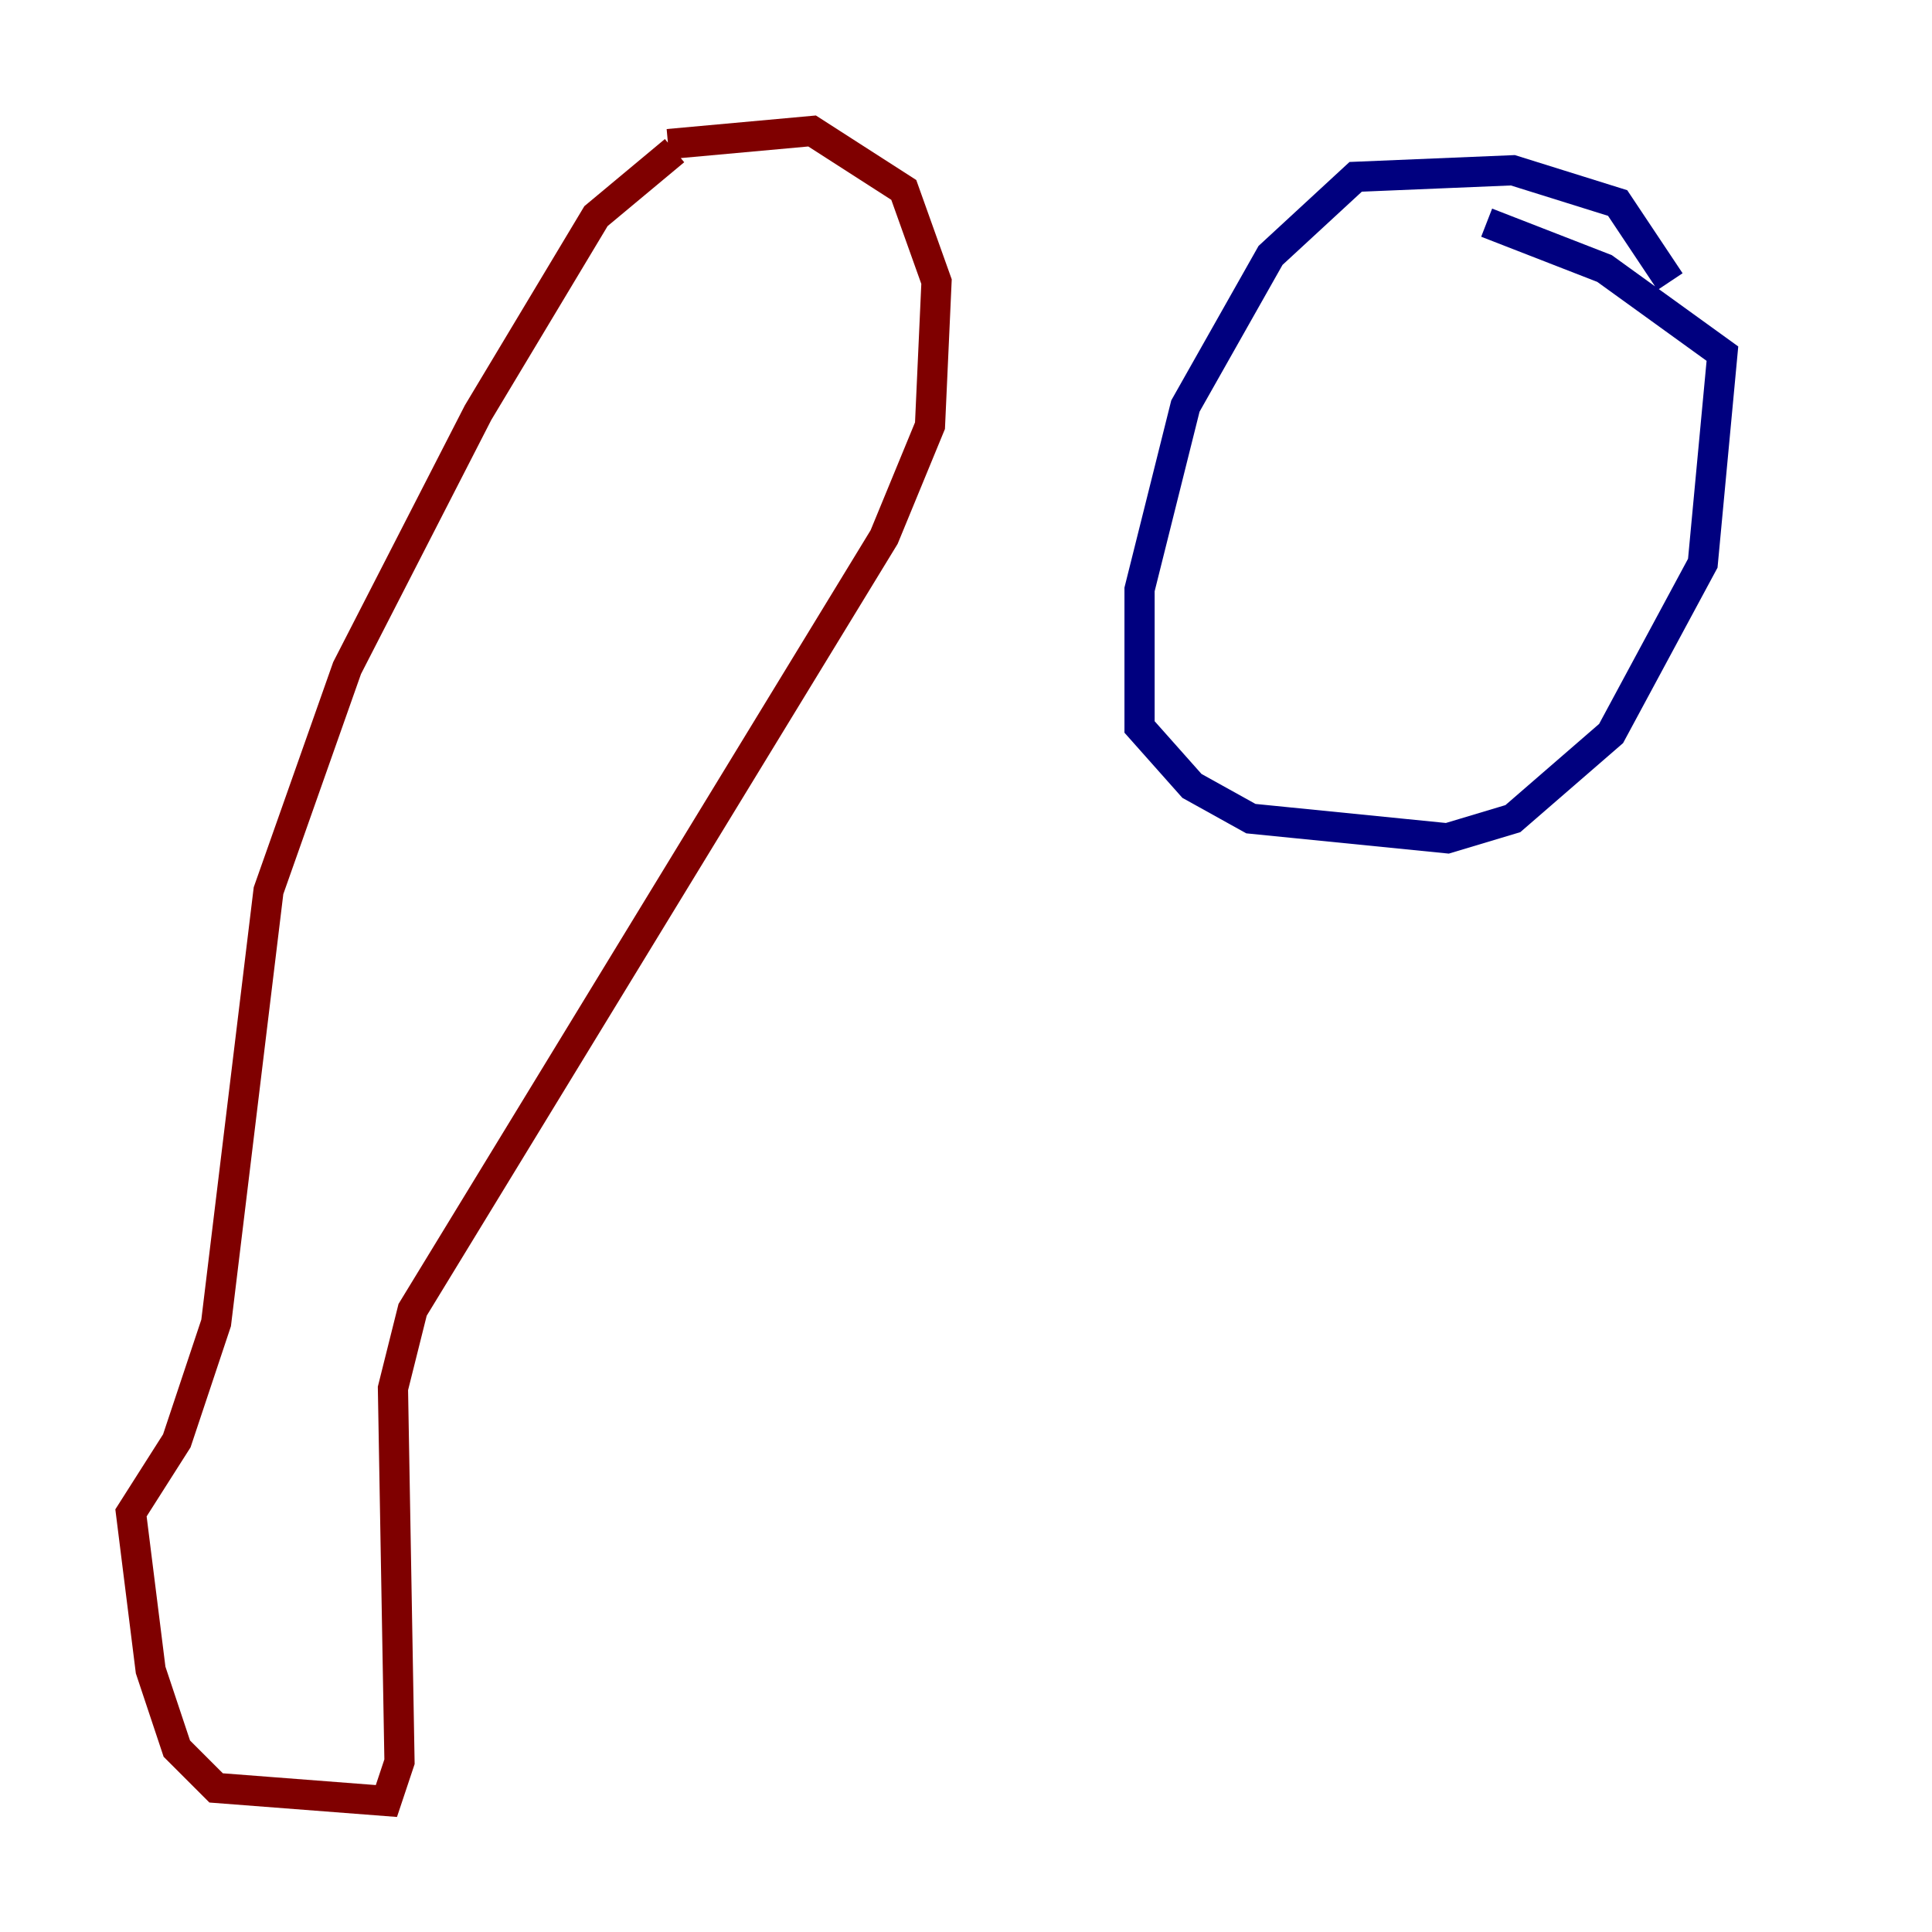 <?xml version="1.0" encoding="utf-8" ?>
<svg baseProfile="tiny" height="128" version="1.2" viewBox="0,0,128,128" width="128" xmlns="http://www.w3.org/2000/svg" xmlns:ev="http://www.w3.org/2001/xml-events" xmlns:xlink="http://www.w3.org/1999/xlink"><defs /><polyline fill="none" points="110.644,18.658 107.173,13.451 100.231,11.281 89.817,11.715 84.176,16.922 78.536,26.902 75.498,39.051 75.498,48.163 78.969,52.068 82.875,54.237 95.891,55.539 100.231,54.237 106.739,48.597 112.814,37.315 114.115,23.43 106.305,17.79 98.495,14.752" stroke="#00007f" stroke-width="2" /><polyline fill="none" points="44.258,9.546 53.803,8.678 59.878,12.583 62.047,18.658 61.614,28.203 58.576,35.58 27.336,86.78 26.034,91.986 26.468,116.719 25.6,119.322 14.319,118.454 11.715,115.851 9.98,110.644 8.678,100.231 11.715,95.458 14.319,87.647 17.79,59.01 22.997,44.258 31.675,27.336 39.485,14.319 44.691,9.98" stroke="#7f0000" stroke-width="2" /></svg>